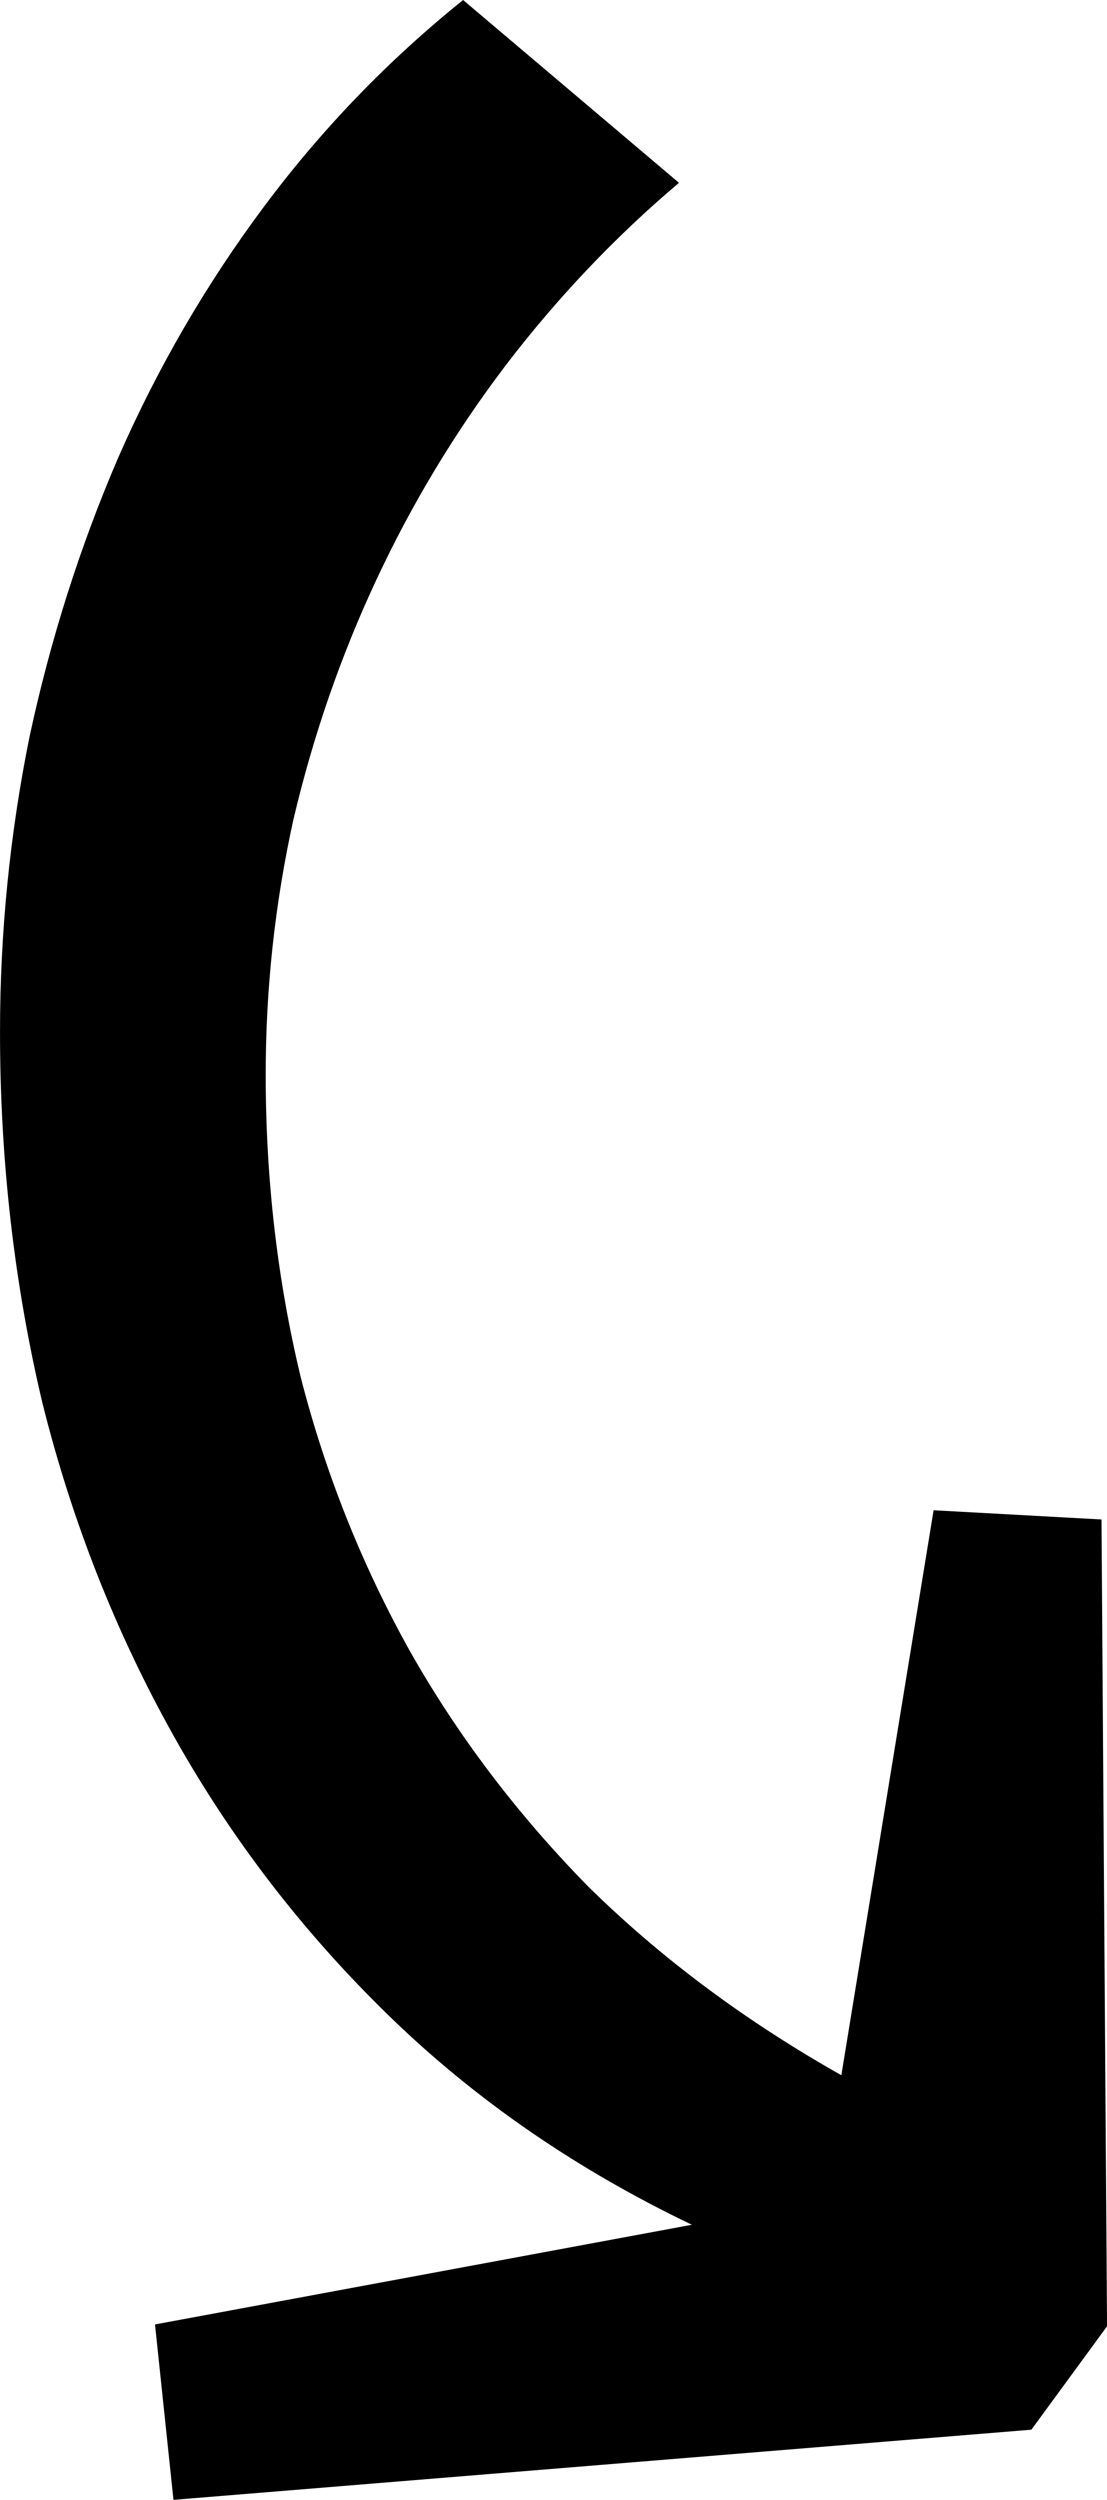 <?xml version="1.0" encoding="UTF-8" standalone="no"?>
<!-- Created with Inkscape (http://www.inkscape.org/) -->

<svg
   xmlns:dc="http://purl.org/dc/elements/1.1/"
   xmlns:cc="http://creativecommons.org/ns#"
   xmlns:rdf="http://www.w3.org/1999/02/22-rdf-syntax-ns#"
   xmlns:svg="http://www.w3.org/2000/svg"
   xmlns="http://www.w3.org/2000/svg"
   xmlns:sodipodi="http://sodipodi.sourceforge.net/DTD/sodipodi-0.dtd"
   xmlns:inkscape="http://www.inkscape.org/namespaces/inkscape"
   width="14.883mm"
   height="33.586mm"
   viewBox="0 0 52.734 119.004"
   id="svg4134"
   version="1.1"
   inkscape:version="0.91 r13725"
   sodipodi:docname="drawing.svg">
  <defs
     id="defs4136" />
  <sodipodi:namedview
     id="base"
     pagecolor="#ffffff"
     bordercolor="#666666"
     borderopacity="1.0"
     inkscape:pageopacity="0.0"
     inkscape:pageshadow="2"
     inkscape:zoom="1"
     inkscape:cx="-332.53126"
     inkscape:cy="111.4454"
     inkscape:document-units="px"
     inkscape:current-layer="layer1"
     showgrid="false"
     inkscape:window-width="1600"
     inkscape:window-height="837"
     inkscape:window-x="-8"
     inkscape:window-y="-8"
     inkscape:window-maximized="1"
     fit-margin-top="0"
     fit-margin-left="0"
     fit-margin-right="0"
     fit-margin-bottom="0" />
  <g
     inkscape:label="Layer 1"
     inkscape:groupmode="layer"
     id="layer1"
     transform="translate(-256.261,-436.482)">
    <g
       style="font-style:normal;font-weight:normal;font-size:40px;line-height:125%;font-family:sans-serif;letter-spacing:0px;word-spacing:0px;fill:#000000;fill-opacity:1;stroke:none;stroke-width:1px;stroke-linecap:butt;stroke-linejoin:miter;stroke-opacity:1"
       id="text4682">
      <path
         d="m 289.22,542.39 q -8.262,-3.955 -14.414,-9.932 -6.152,-5.977 -10.283,-13.359 -4.131,-7.383 -6.24,-15.82 -2.021,-8.525 -2.021,-17.666 0,-7.119 1.406,-14.062 1.494,-6.943 4.219,-13.271 2.812,-6.416 6.943,-11.953 4.131,-5.537 9.492,-9.844 l 10.283,8.701 q -4.57,3.867 -8.262,8.701 -3.604,4.746 -6.152,10.195 -2.549,5.449 -3.955,11.426 -1.318,5.977 -1.318,12.129 0,7.471 1.67,14.414 1.758,6.855 5.186,13.008 3.428,6.064 8.525,11.25 5.186,5.098 12.041,8.965 l 4.395,-26.895 7.998,0.439 0.264,38.408 -3.604,4.922 -40.869,3.34 -0.879,-8.35 25.576,-4.746 z"
         style="font-size:180px"
         id="path4698" />
    </g>
  </g>
</svg>
